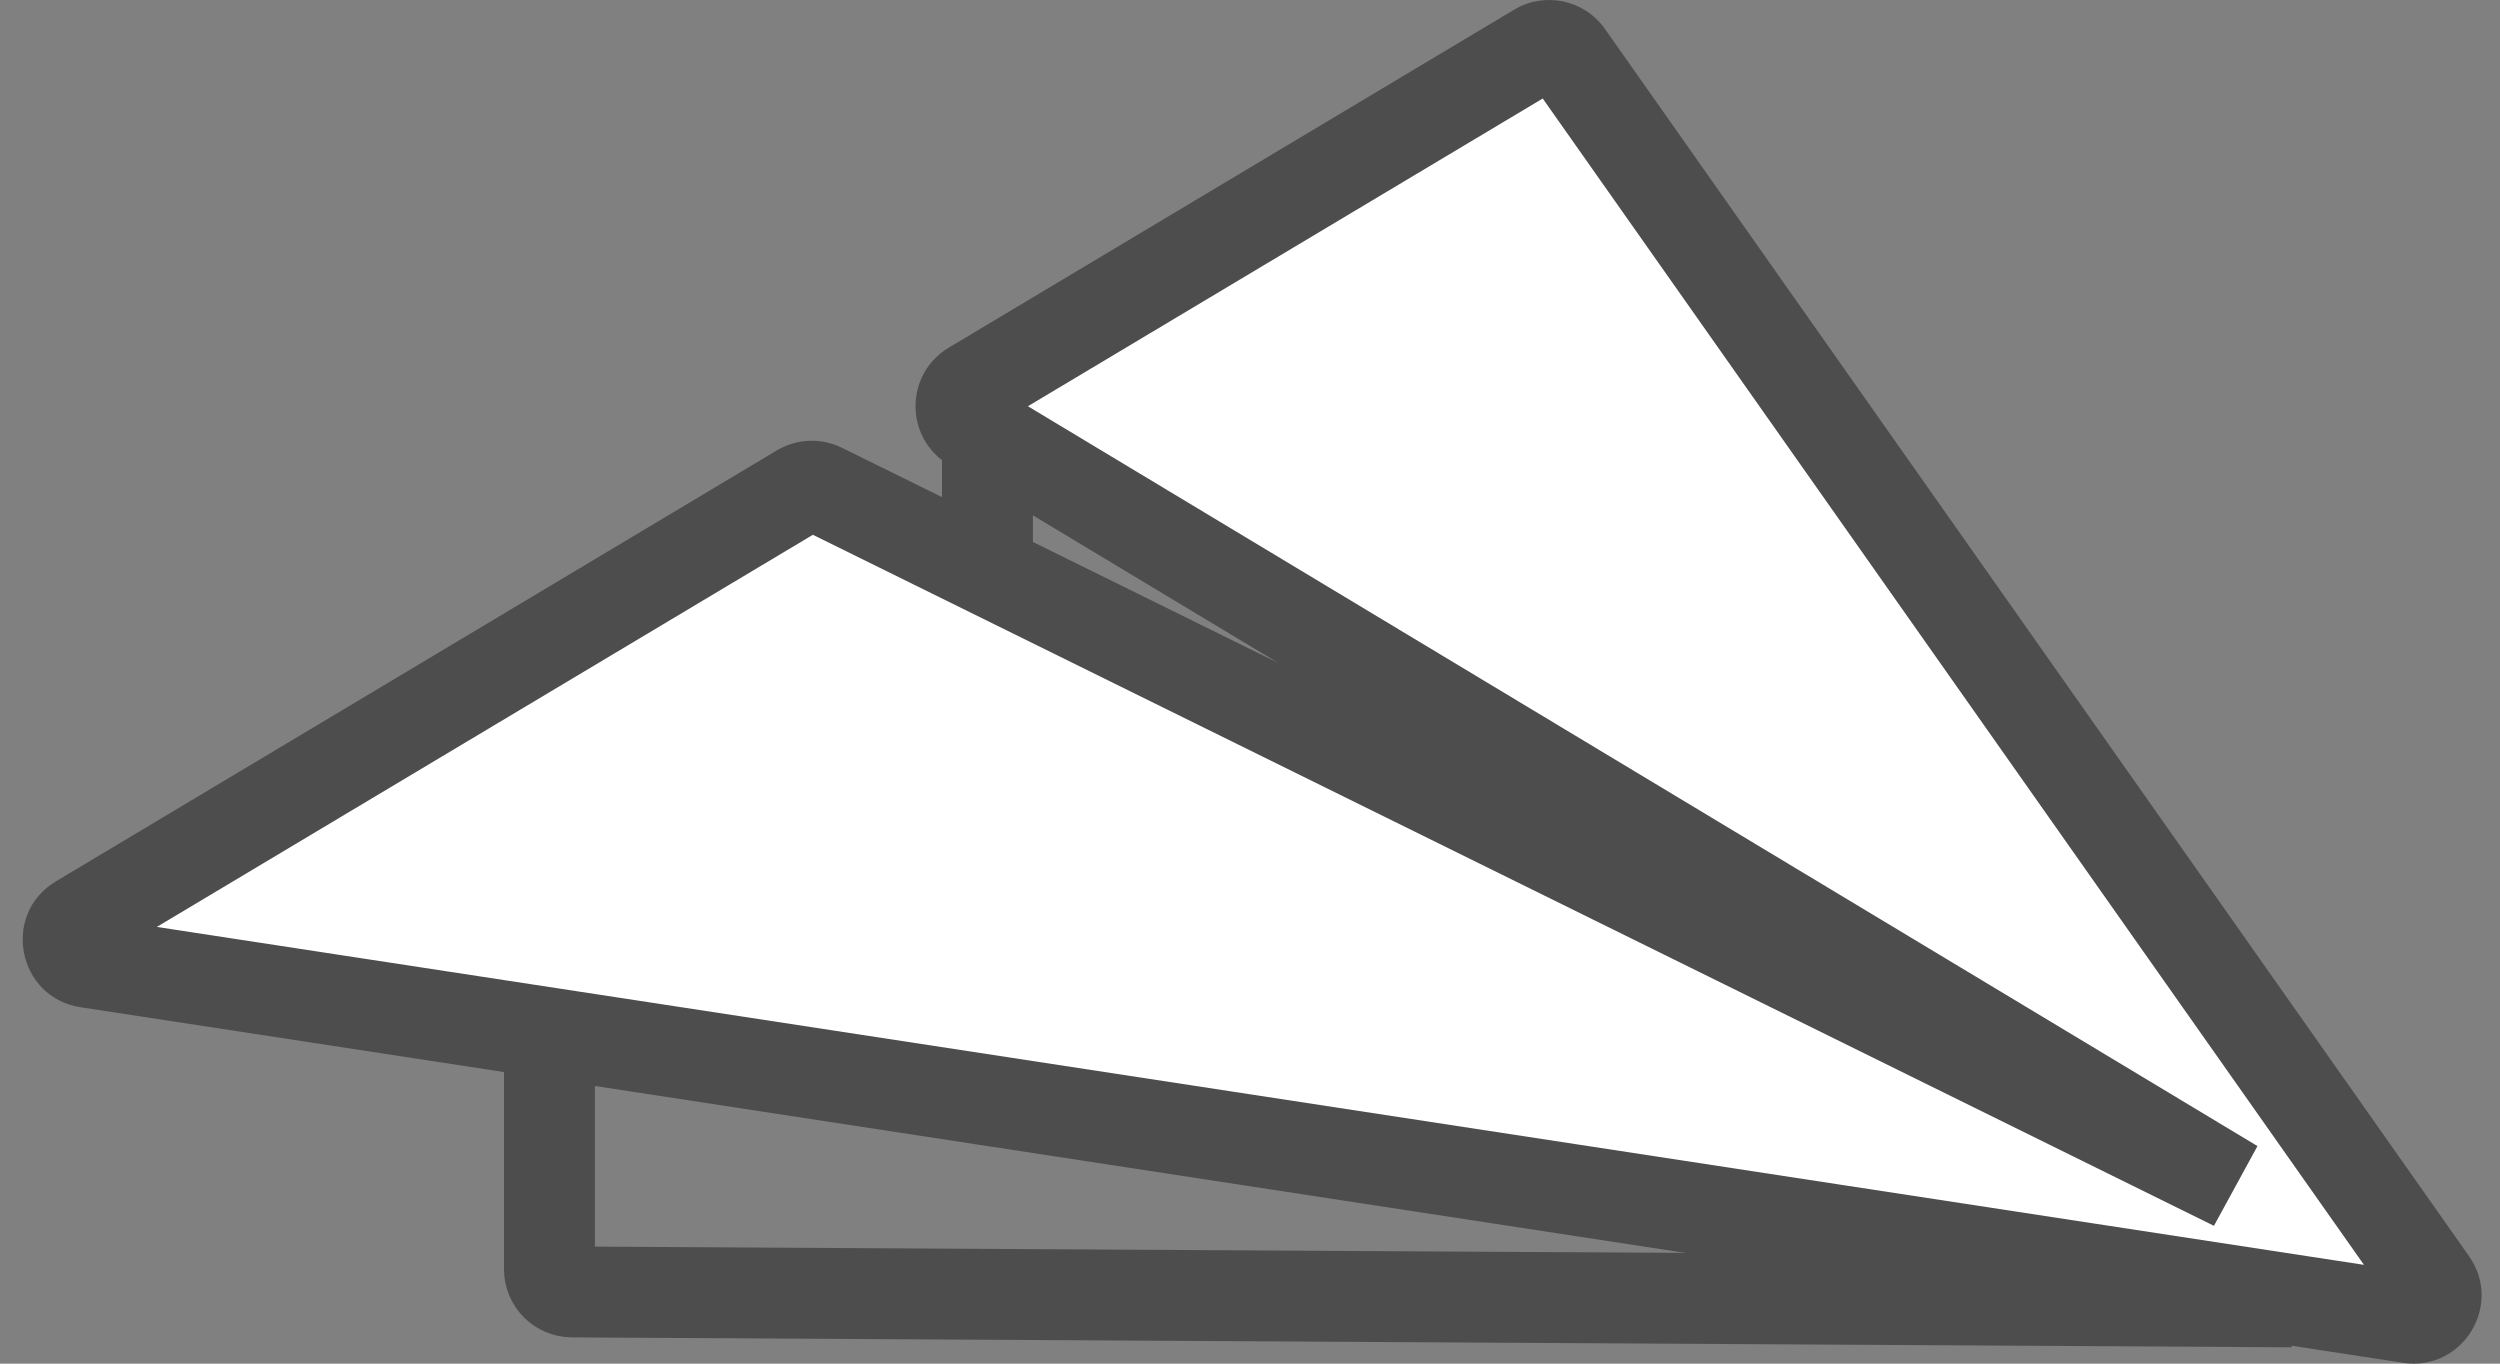 <svg width="110" height="60" viewBox="0 0 110 60" fill="none" xmlns="http://www.w3.org/2000/svg">
<rect x="0" y="0" width="110" height="60" fill="#808080" stroke="none"/>
<rect width="104.186" height="55.998" fill="black" fill-opacity="0" transform="translate(3 2)"/>
<path fill-rule="evenodd" clip-rule="evenodd" d="M106.032 57.985C106.903 58.119 107.509 57.142 107.001 56.421L68.981 2.424C68.68 1.996 68.1 1.873 67.65 2.142L42.771 17.014C42.123 17.401 42.121 18.339 42.768 18.729L98.297 52.142L36.162 21.496C35.858 21.346 35.498 21.361 35.207 21.535L3.488 40.495C2.683 40.976 2.923 42.2 3.849 42.342L106.032 57.985Z" fill="white"/>
<path d="M98.297 52.142L97.413 53.936L99.329 50.428L98.297 52.142ZM36.162 21.496L37.047 19.703L36.162 21.496ZM35.207 21.535L36.233 23.252L35.207 21.535ZM42.768 18.729L41.737 20.442L42.768 18.729ZM107.001 56.421L105.366 57.573L107.001 56.421ZM106.032 57.985L106.335 56.008L106.032 57.985ZM3.488 40.495L4.514 42.211L3.488 40.495ZM3.849 42.342L4.152 40.364L3.849 42.342ZM68.981 2.424L70.617 1.273L68.981 2.424ZM67.65 2.142L68.677 3.858L67.65 2.142ZM67.346 3.576L105.366 57.573L108.636 55.27L70.617 1.273L67.346 3.576ZM43.797 18.73L68.677 3.858L66.624 0.425L41.745 15.297L43.797 18.73ZM41.737 20.442L97.266 53.855L99.329 50.428L43.799 17.015L41.737 20.442ZM99.182 50.348L37.047 19.703L35.278 23.29L97.413 53.936L99.182 50.348ZM4.514 42.211L36.233 23.252L34.181 19.818L2.462 38.778L4.514 42.211ZM106.335 56.008L4.152 40.364L3.547 44.319L105.73 59.962L106.335 56.008ZM37.047 19.703C36.134 19.252 35.054 19.296 34.181 19.818L36.233 23.252C35.942 23.426 35.582 23.44 35.278 23.29L37.047 19.703ZM41.745 15.297C39.8 16.459 39.796 19.274 41.737 20.442L43.799 17.015C44.446 17.404 44.445 18.343 43.797 18.73L41.745 15.297ZM105.366 57.573C104.858 56.852 105.464 55.875 106.335 56.008L105.73 59.962C108.343 60.362 110.159 57.432 108.636 55.27L105.366 57.573ZM2.462 38.778C0.048 40.221 0.767 43.893 3.547 44.319L4.152 40.364C5.079 40.506 5.318 41.73 4.514 42.211L2.462 38.778ZM70.617 1.273C69.713 -0.011 67.972 -0.38 66.624 0.425L68.677 3.858C68.227 4.127 67.647 4.004 67.346 3.576L70.617 1.273Z" fill="#4D4D4D"/>
<path d="M24.176 46.656V55.845C24.176 56.395 24.62 56.842 25.17 56.845L100.844 57.282" stroke="#4D4D4D" stroke-width="4"/>
<path d="M43.448 24.96V20.089" stroke="#4D4D4D" stroke-width="4"/>
</svg>
